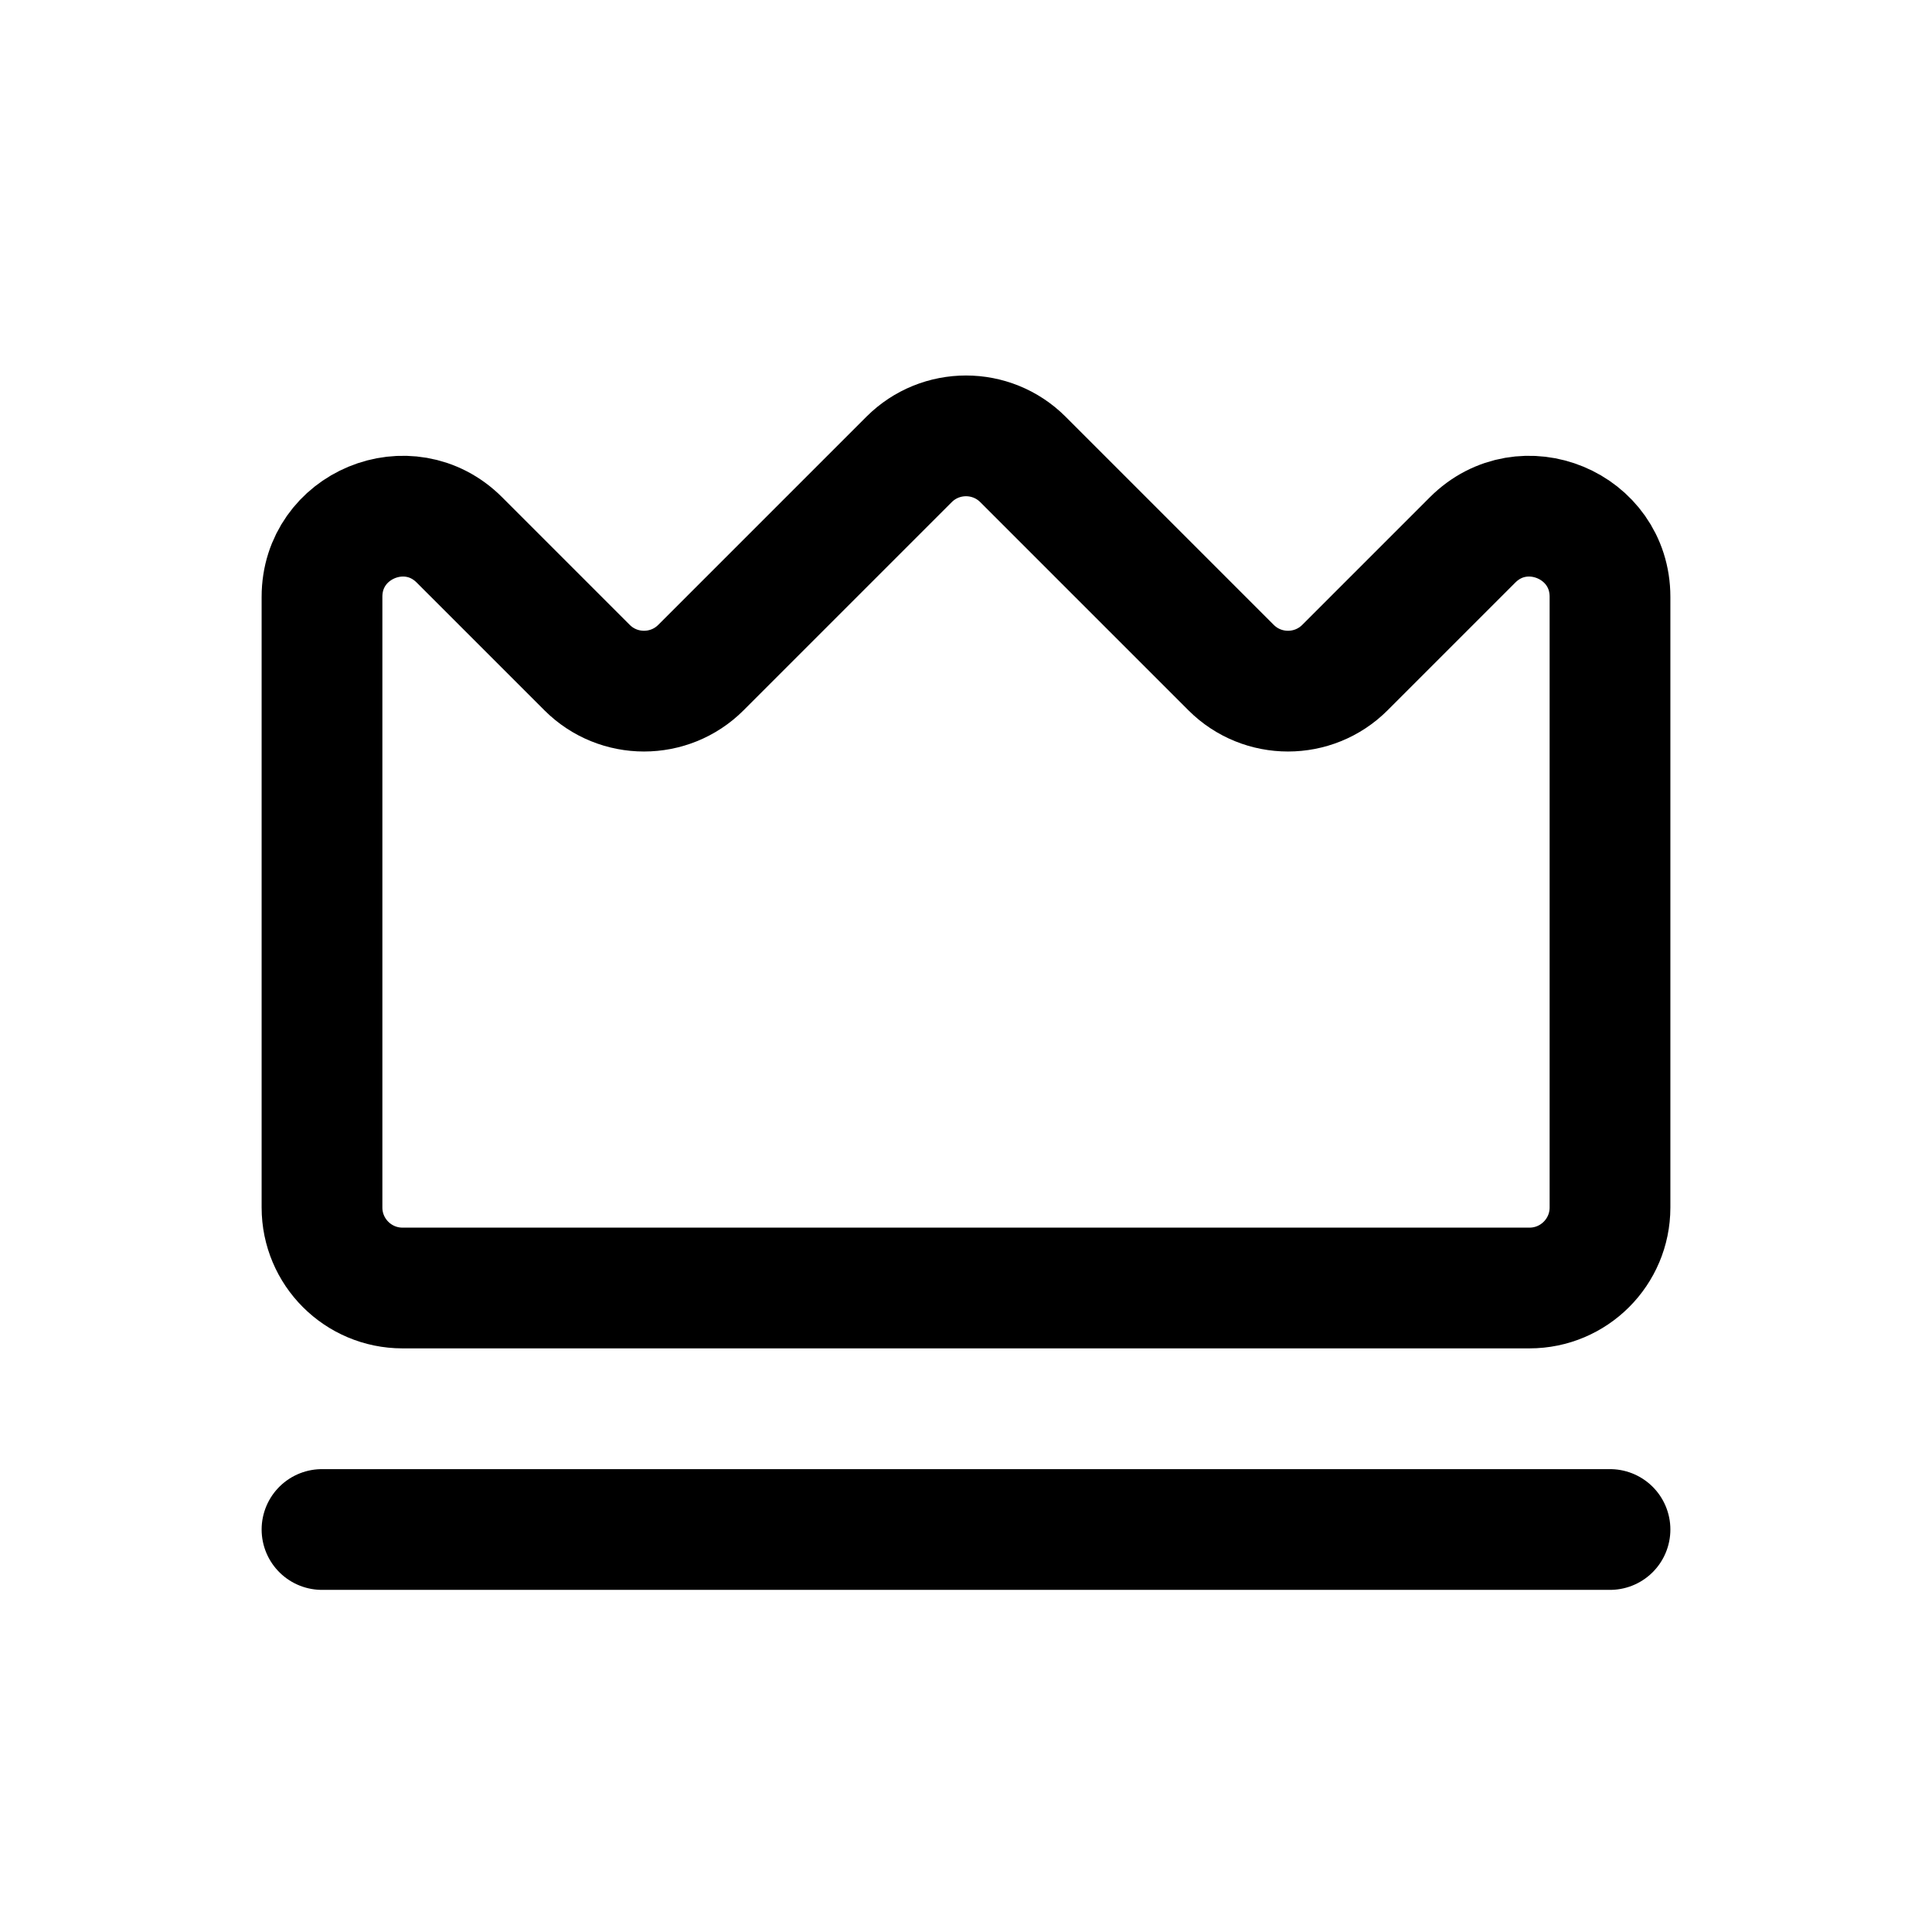 <?xml version="1.0" encoding="utf-8"?><!-- Uploaded to: SVG Repo, www.svgrepo.com, Generator: SVG Repo Mixer Tools -->
<svg width="800px" height="800px" viewBox="0 0 24 24" fill="none" xmlns="http://www.w3.org/2000/svg">
<path d="M4 19H20M11.293 5.707L8.707 8.293C8.317 8.683 7.683 8.683 7.293 8.293L5.707 6.707C5.077 6.077 4 6.523 4 7.414V15C4 15.552 4.448 16 5 16H19C19.552 16 20 15.552 20 15V7.414C20 6.523 18.923 6.077 18.293 6.707L16.707 8.293C16.317 8.683 15.683 8.683 15.293 8.293L12.707 5.707C12.317 5.317 11.683 5.317 11.293 5.707Z" stroke="#000000" stroke-width="1.5" stroke-linecap="round" stroke-linejoin="round"/>
</svg>